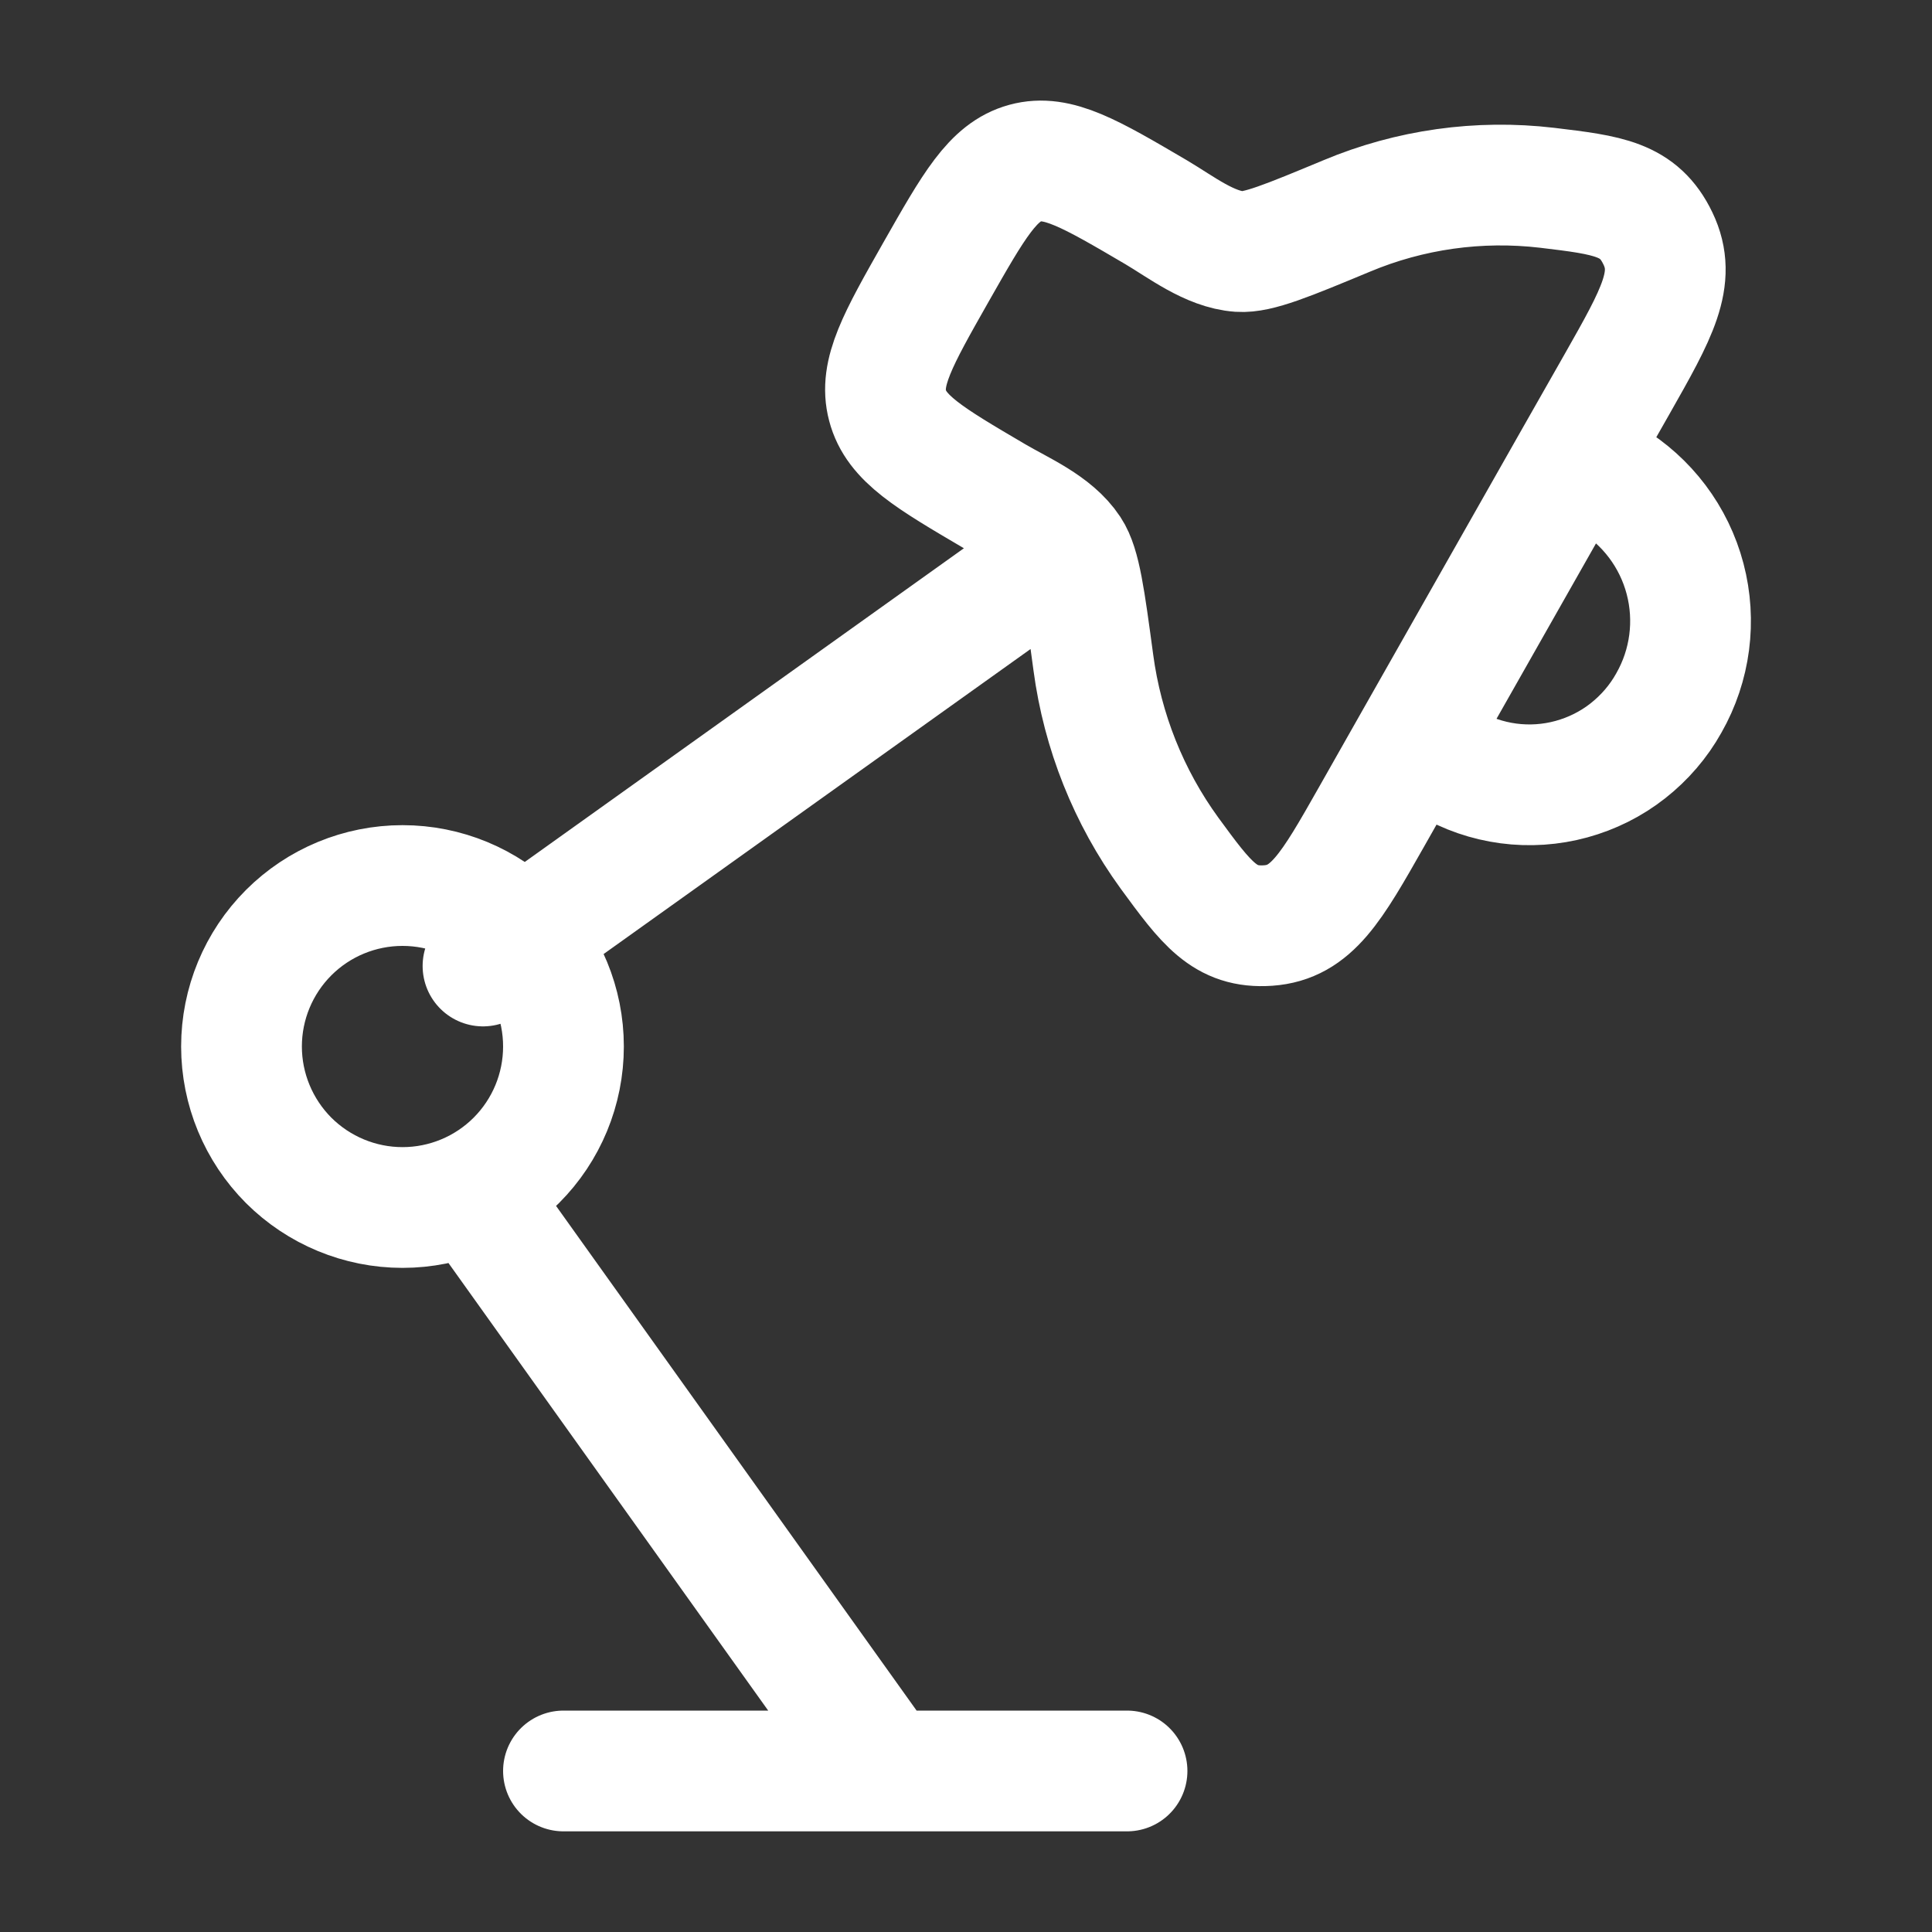 <svg width="20" height="20" viewBox="0 0 20 20" fill="none" xmlns="http://www.w3.org/2000/svg">
<rect x="0" y="0" width="20" height="20" fill="#333333" stroke="none"/>
<path d="M14.635 7.685L14.197 8.458C13.784 9.186 13.578 9.549 13.128 9.581C12.678 9.612 12.488 9.352 12.107 8.832C11.684 8.25 11.413 7.571 11.318 6.857C11.228 6.192 11.184 5.859 11.076 5.695C10.904 5.434 10.557 5.291 10.299 5.139C9.618 4.739 9.277 4.539 9.188 4.198C9.098 3.859 9.295 3.512 9.688 2.819C10.082 2.126 10.278 1.779 10.613 1.688C10.946 1.597 11.287 1.797 11.968 2.197C12.227 2.35 12.522 2.582 12.83 2.604C13.023 2.617 13.329 2.49 13.94 2.236C14.595 1.961 15.31 1.861 16.016 1.944C16.649 2.02 16.966 2.058 17.163 2.469C17.361 2.882 17.154 3.245 16.742 3.972L16.303 4.744M14.635 7.685L14.997 7.897C15.187 8.009 15.397 8.081 15.615 8.11C15.833 8.139 16.055 8.124 16.267 8.066C16.479 8.008 16.678 7.909 16.851 7.773C17.024 7.637 17.169 7.469 17.276 7.277C17.498 6.887 17.558 6.426 17.444 5.992C17.33 5.558 17.05 5.187 16.665 4.957L16.303 4.744M14.635 7.685L16.303 4.744M5 10L10.833 5.833M5.833 18.333H11.667M5 12.5L9.167 18.333M5.833 10.833C5.833 11.275 5.658 11.699 5.345 12.012C5.033 12.324 4.609 12.5 4.167 12.5C3.725 12.5 3.301 12.324 2.988 12.012C2.676 11.699 2.5 11.275 2.5 10.833C2.5 10.391 2.676 9.967 2.988 9.655C3.301 9.342 3.725 9.167 4.167 9.167C4.609 9.167 5.033 9.342 5.345 9.655C5.658 9.967 5.833 10.391 5.833 10.833Z" stroke="white" stroke-width="1.25" stroke-linecap="round" stroke-linejoin="round"/>
</svg>
